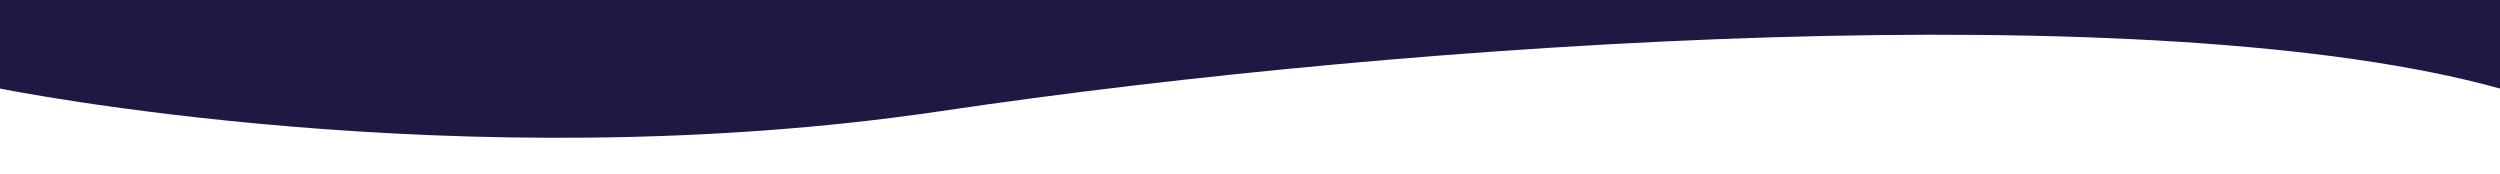 <?xml version="1.0" encoding="utf-8"?>
<!-- Generator: Adobe Illustrator 19.2.1, SVG Export Plug-In . SVG Version: 6.00 Build 0)  -->
<svg version="1.1" id="Layer_1" xmlns="http://www.w3.org/2000/svg" xmlns:xlink="http://www.w3.org/1999/xlink" x="0px" y="0px"
	 viewBox="0 0 1440 100" style="enable-background:new 0 0 1440 100;" xml:space="preserve">
<style type="text/css">
	.st0{fill:#201743;}
</style>
<title>technolog-header</title>
<desc>Created with Sketch.</desc>
<g id="Page-1">
	<g id="technolog-header">
		<path id="Rectangle-4-Copy" class="st0" d="M0,0h1440c0,0,0-161,0,51C1242-4,818,23,542,64S0,51,0,51V0z"/>
	</g>
</g>
</svg>
